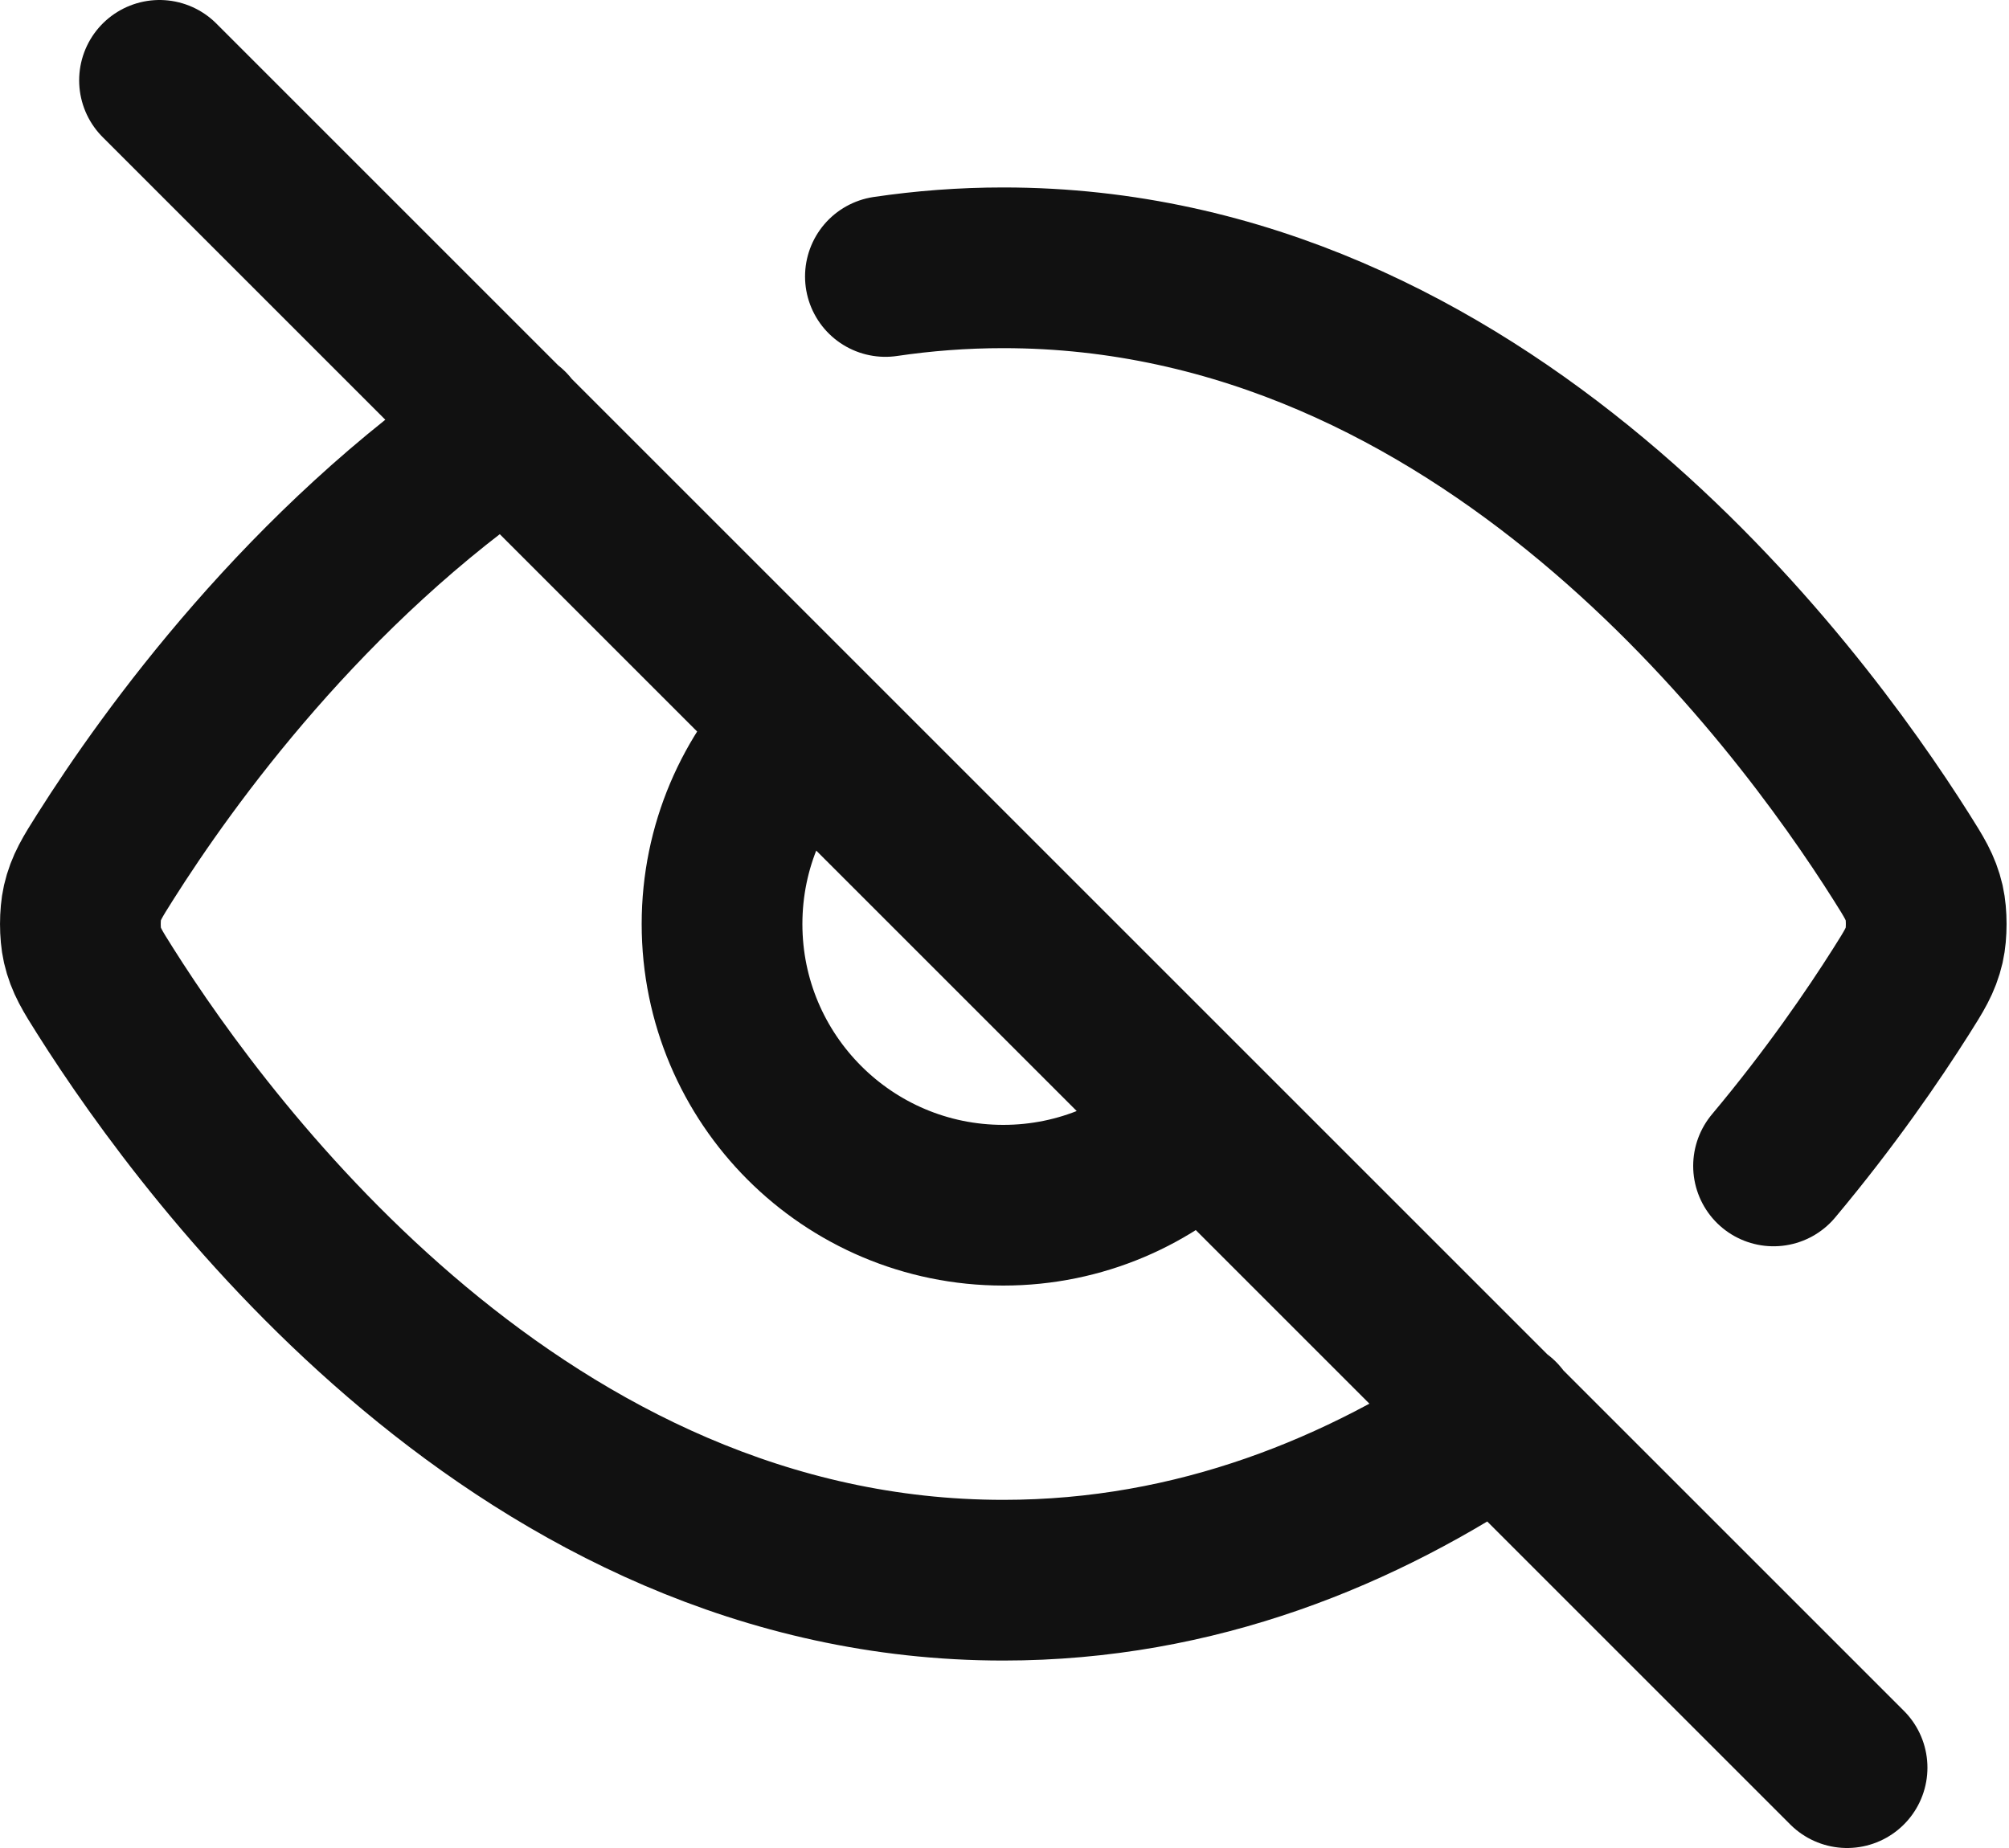 <svg width="25" height="23" viewBox="0 0 25 23" fill="none" xmlns="http://www.w3.org/2000/svg">
<path d="M11.018 3.441C11.492 3.371 11.981 3.333 12.485 3.333C18.441 3.333 22.349 8.589 23.662 10.668C23.821 10.92 23.9 11.045 23.945 11.239C23.978 11.385 23.978 11.615 23.945 11.761C23.9 11.955 23.82 12.082 23.66 12.335C23.31 12.888 22.777 13.667 22.07 14.511M6.329 5.334C3.807 7.045 2.095 9.423 1.309 10.666C1.149 10.919 1.07 11.045 1.025 11.239C0.992 11.385 0.992 11.615 1.025 11.761C1.07 11.955 1.149 12.08 1.308 12.332C2.621 14.411 6.529 19.667 12.485 19.667C14.886 19.667 16.955 18.812 18.655 17.656M1.985 1L22.985 22M10.01 9.025C9.377 9.659 8.985 10.534 8.985 11.5C8.985 13.433 10.552 15 12.485 15C13.451 15 14.326 14.608 14.96 13.975" stroke="#111111" stroke-width="2" stroke-linecap="round" stroke-linejoin="round"/>
</svg>
